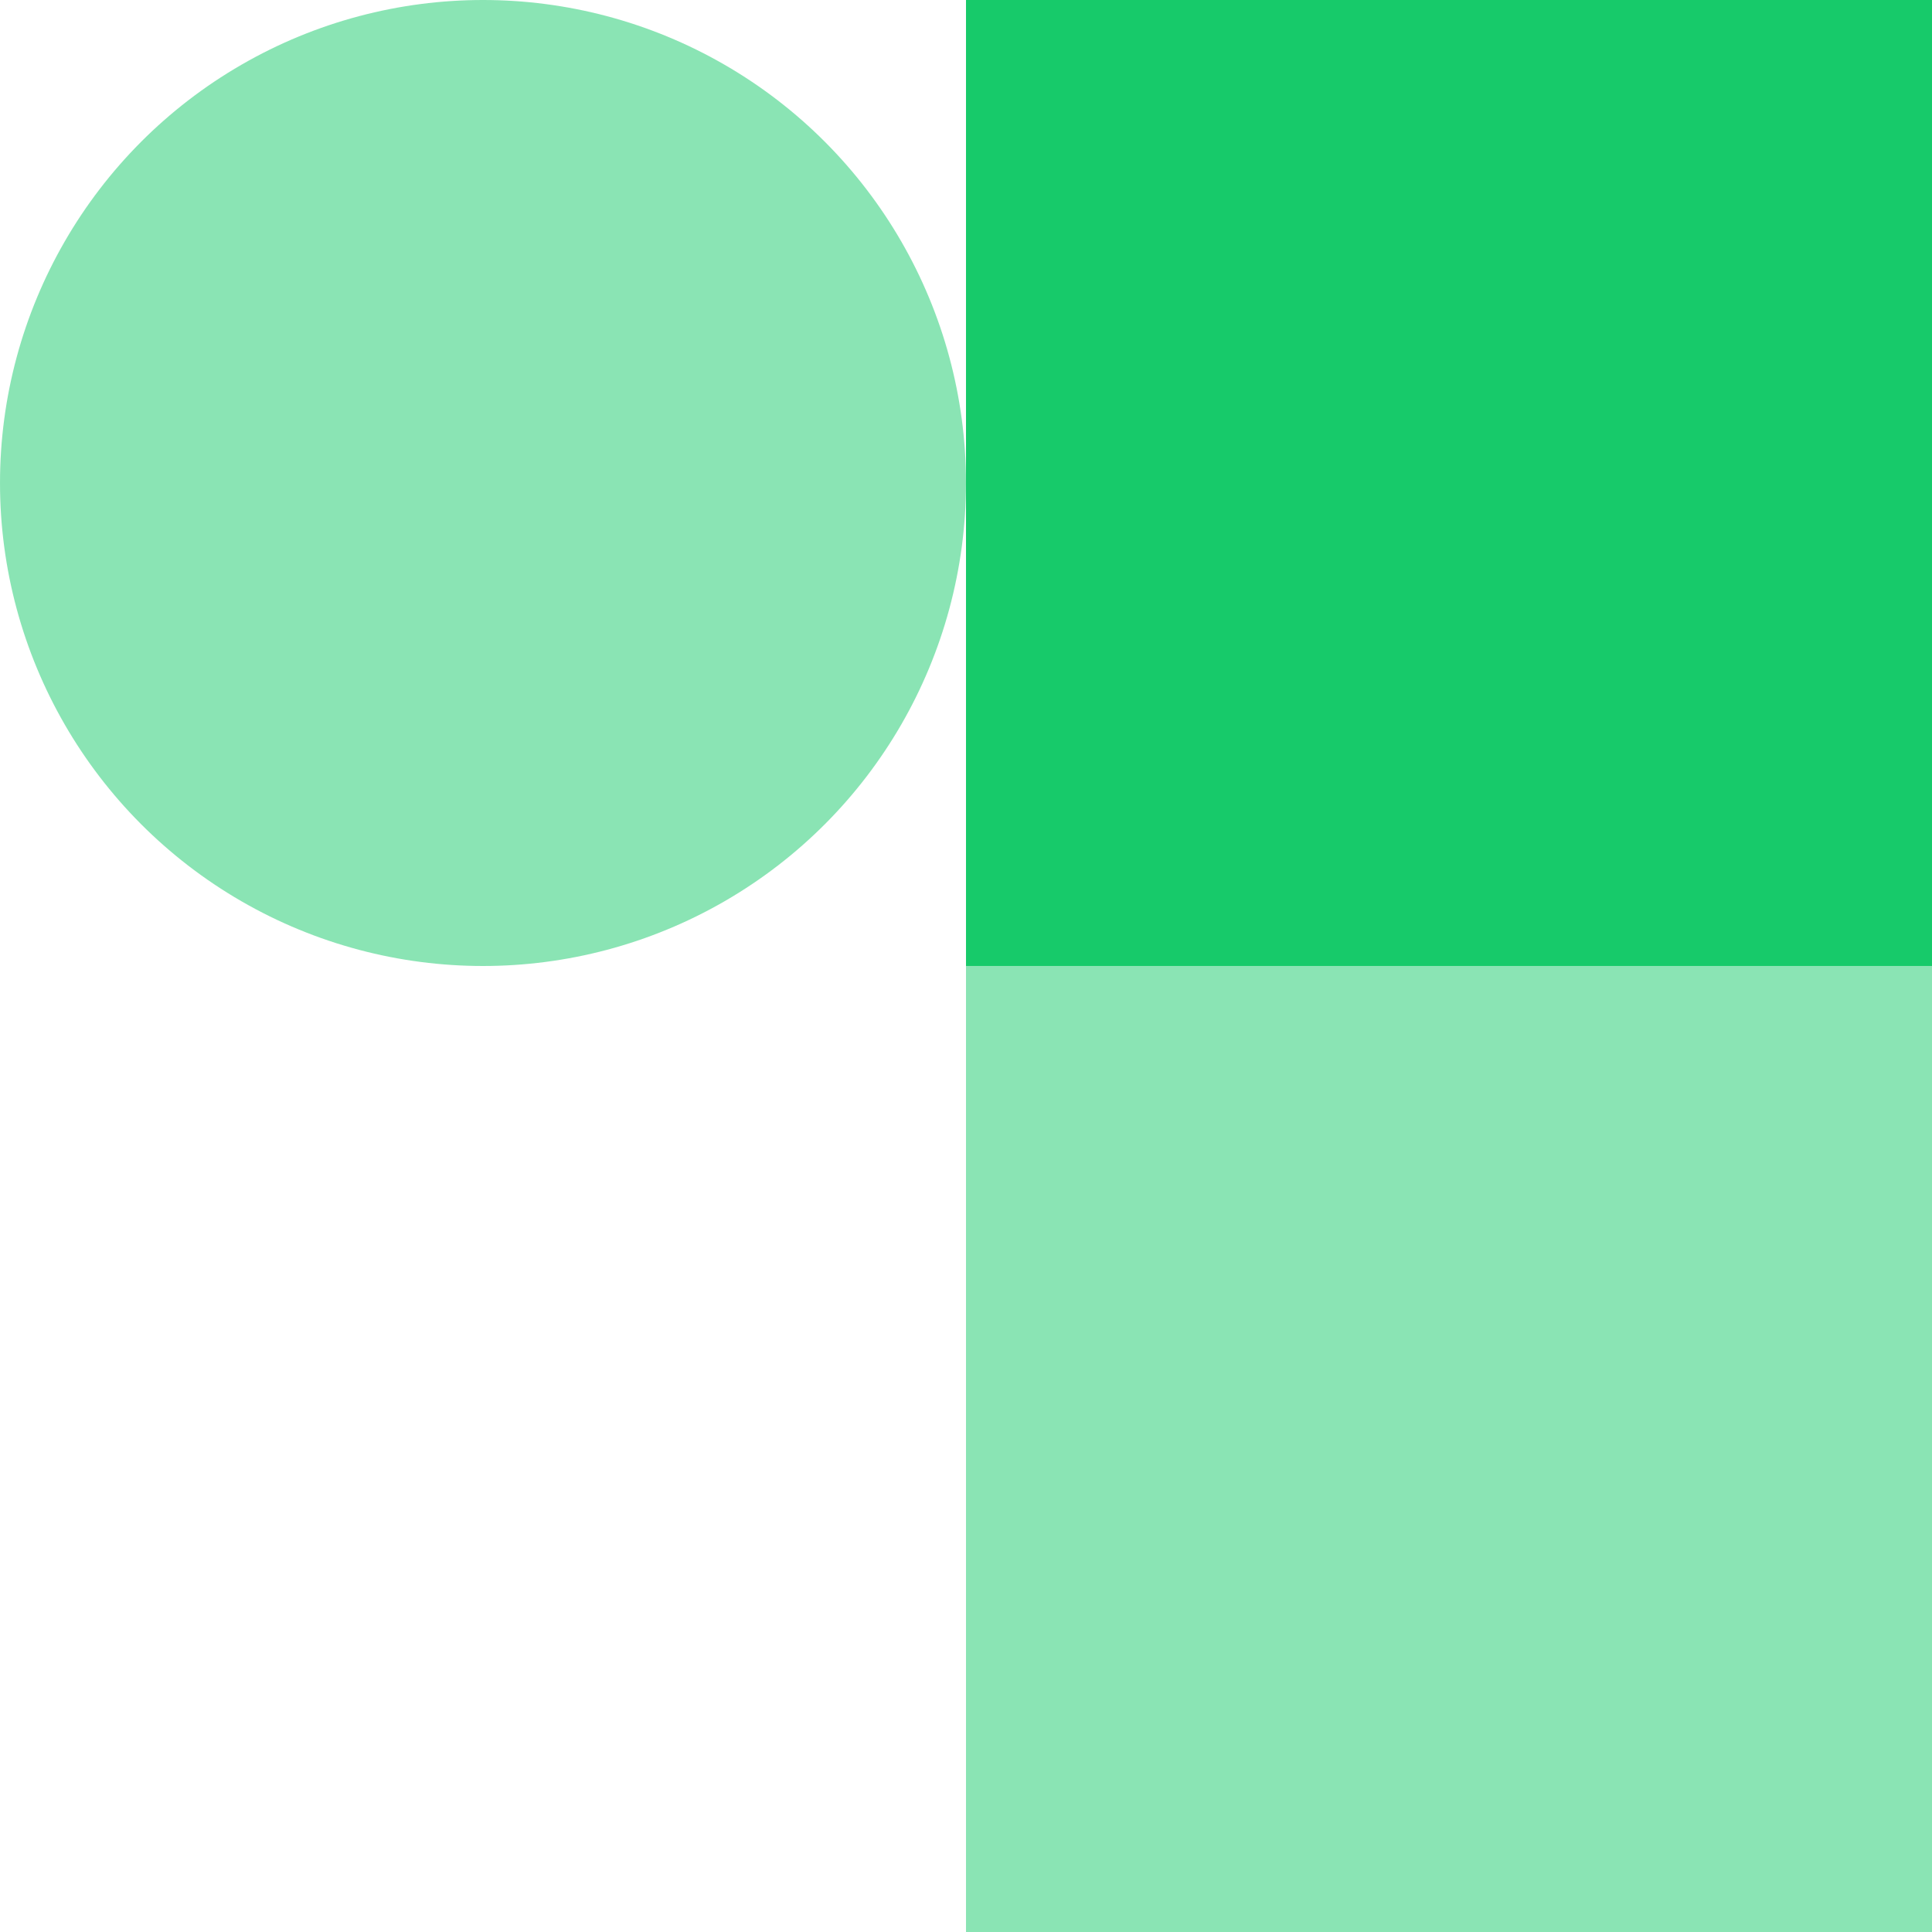 <svg height="130" viewBox="0 0 130 130" width="130" xmlns="http://www.w3.org/2000/svg"><g fill="#17ca6a"><ellipse cx="32.5" cy="32.5" opacity=".5" rx="32.5" ry="32.5"/><path d="m65 0h65v64.999h-65z"/><path d="m65 65.001h65v64.999h-65z" opacity=".5"/></g></svg>